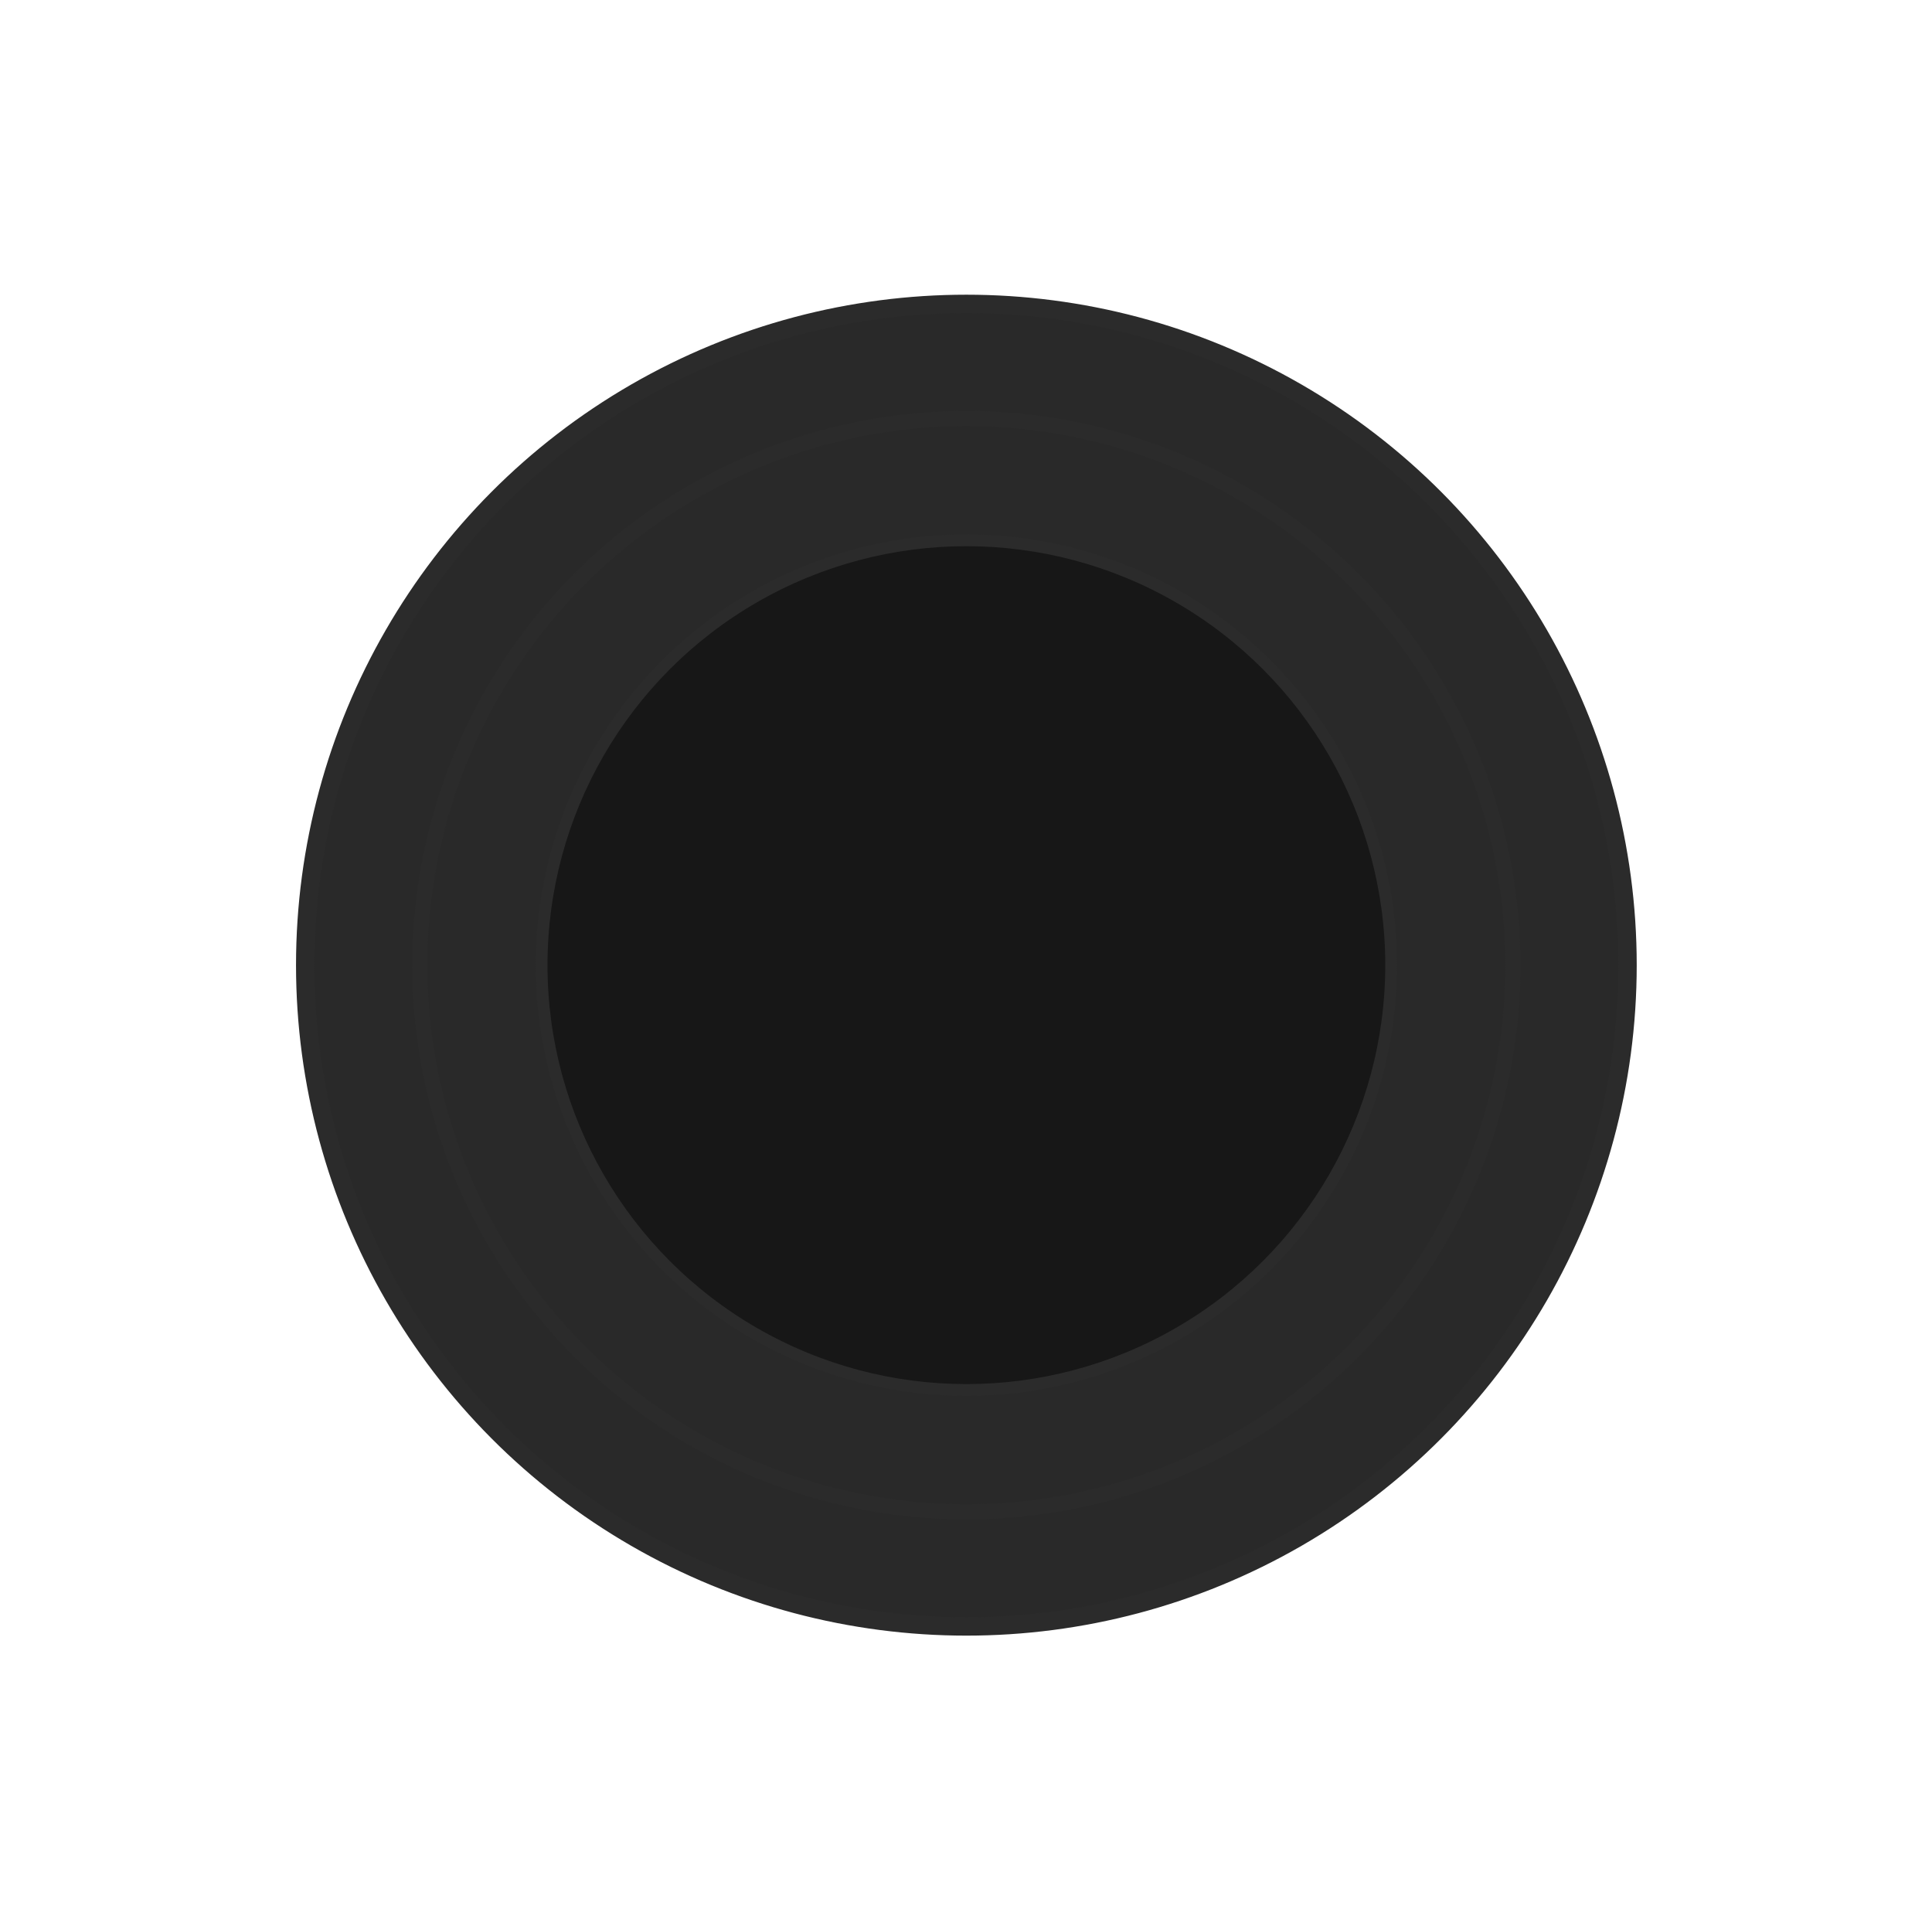 <svg width="742" height="741" viewBox="0 0 742 741" fill="none" xmlns="http://www.w3.org/2000/svg">
<g filter="url(#filter0_dd_11_4332)">
<circle cx="371.142" cy="370.618" r="253.927" fill="#292929"/>
<circle cx="371.142" cy="370.618" r="253.927" stroke="#2B2B2B" stroke-width="7.054"/>
</g>
<g filter="url(#filter1_dd_11_4332)">
<circle cx="371.14" cy="370.629" r="209.909" fill="#292929"/>
<circle cx="371.14" cy="370.629" r="209.909" stroke="#2B2B2B" stroke-width="5.831"/>
</g>
<g filter="url(#filter2_dd_11_4332)">
<circle cx="371.146" cy="370.609" r="163.14" fill="#171717"/>
<circle cx="371.146" cy="370.609" r="163.14" stroke="#2B2B2B" stroke-width="4.532"/>
</g>
<defs>
<filter id="filter0_dd_11_4332" x="0.832" y="0.308" width="740.62" height="740.62" filterUnits="userSpaceOnUse" color-interpolation-filters="sRGB">
<feFlood flood-opacity="0" result="BackgroundImageFix"/>
<feColorMatrix in="SourceAlpha" type="matrix" values="0 0 0 0 0 0 0 0 0 0 0 0 0 0 0 0 0 0 127 0" result="hardAlpha"/>
<feOffset dx="28.214" dy="28.214"/>
<feGaussianBlur stdDeviation="42.321"/>
<feColorMatrix type="matrix" values="0 0 0 0 0 0 0 0 0 0 0 0 0 0 0 0 0 0 1 0"/>
<feBlend mode="normal" in2="BackgroundImageFix" result="effect1_dropShadow_11_4332"/>
<feColorMatrix in="SourceAlpha" type="matrix" values="0 0 0 0 0 0 0 0 0 0 0 0 0 0 0 0 0 0 127 0" result="hardAlpha"/>
<feOffset dx="-28.214" dy="-28.214"/>
<feGaussianBlur stdDeviation="42.321"/>
<feColorMatrix type="matrix" values="0 0 0 0 0.192 0 0 0 0 0.192 0 0 0 0 0.192 0 0 0 0.5 0"/>
<feBlend mode="normal" in2="effect1_dropShadow_11_4332" result="effect2_dropShadow_11_4332"/>
<feBlend mode="normal" in="SourceGraphic" in2="effect2_dropShadow_11_4332" result="shape"/>
</filter>
<filter id="filter1_dd_11_4332" x="65.023" y="64.512" width="612.235" height="612.235" filterUnits="userSpaceOnUse" color-interpolation-filters="sRGB">
<feFlood flood-opacity="0" result="BackgroundImageFix"/>
<feColorMatrix in="SourceAlpha" type="matrix" values="0 0 0 0 0 0 0 0 0 0 0 0 0 0 0 0 0 0 127 0" result="hardAlpha"/>
<feOffset dx="23.323" dy="23.323"/>
<feGaussianBlur stdDeviation="34.985"/>
<feColorMatrix type="matrix" values="0 0 0 0 0 0 0 0 0 0 0 0 0 0 0 0 0 0 1 0"/>
<feBlend mode="normal" in2="BackgroundImageFix" result="effect1_dropShadow_11_4332"/>
<feColorMatrix in="SourceAlpha" type="matrix" values="0 0 0 0 0 0 0 0 0 0 0 0 0 0 0 0 0 0 127 0" result="hardAlpha"/>
<feOffset dx="-23.323" dy="-23.323"/>
<feGaussianBlur stdDeviation="34.985"/>
<feColorMatrix type="matrix" values="0 0 0 0 0.192 0 0 0 0 0.192 0 0 0 0 0.192 0 0 0 0.5 0"/>
<feBlend mode="normal" in2="effect1_dropShadow_11_4332" result="effect2_dropShadow_11_4332"/>
<feBlend mode="normal" in="SourceGraphic" in2="effect2_dropShadow_11_4332" result="shape"/>
</filter>
<filter id="filter2_dd_11_4332" x="133.232" y="132.696" width="475.826" height="475.826" filterUnits="userSpaceOnUse" color-interpolation-filters="sRGB">
<feFlood flood-opacity="0" result="BackgroundImageFix"/>
<feColorMatrix in="SourceAlpha" type="matrix" values="0 0 0 0 0 0 0 0 0 0 0 0 0 0 0 0 0 0 127 0" result="hardAlpha"/>
<feOffset dx="18.127" dy="18.127"/>
<feGaussianBlur stdDeviation="27.19"/>
<feColorMatrix type="matrix" values="0 0 0 0 0 0 0 0 0 0 0 0 0 0 0 0 0 0 1 0"/>
<feBlend mode="normal" in2="BackgroundImageFix" result="effect1_dropShadow_11_4332"/>
<feColorMatrix in="SourceAlpha" type="matrix" values="0 0 0 0 0 0 0 0 0 0 0 0 0 0 0 0 0 0 127 0" result="hardAlpha"/>
<feOffset dx="-18.127" dy="-18.127"/>
<feGaussianBlur stdDeviation="27.19"/>
<feColorMatrix type="matrix" values="0 0 0 0 0.192 0 0 0 0 0.192 0 0 0 0 0.192 0 0 0 0.5 0"/>
<feBlend mode="normal" in2="effect1_dropShadow_11_4332" result="effect2_dropShadow_11_4332"/>
<feBlend mode="normal" in="SourceGraphic" in2="effect2_dropShadow_11_4332" result="shape"/>
</filter>
</defs>
</svg>
